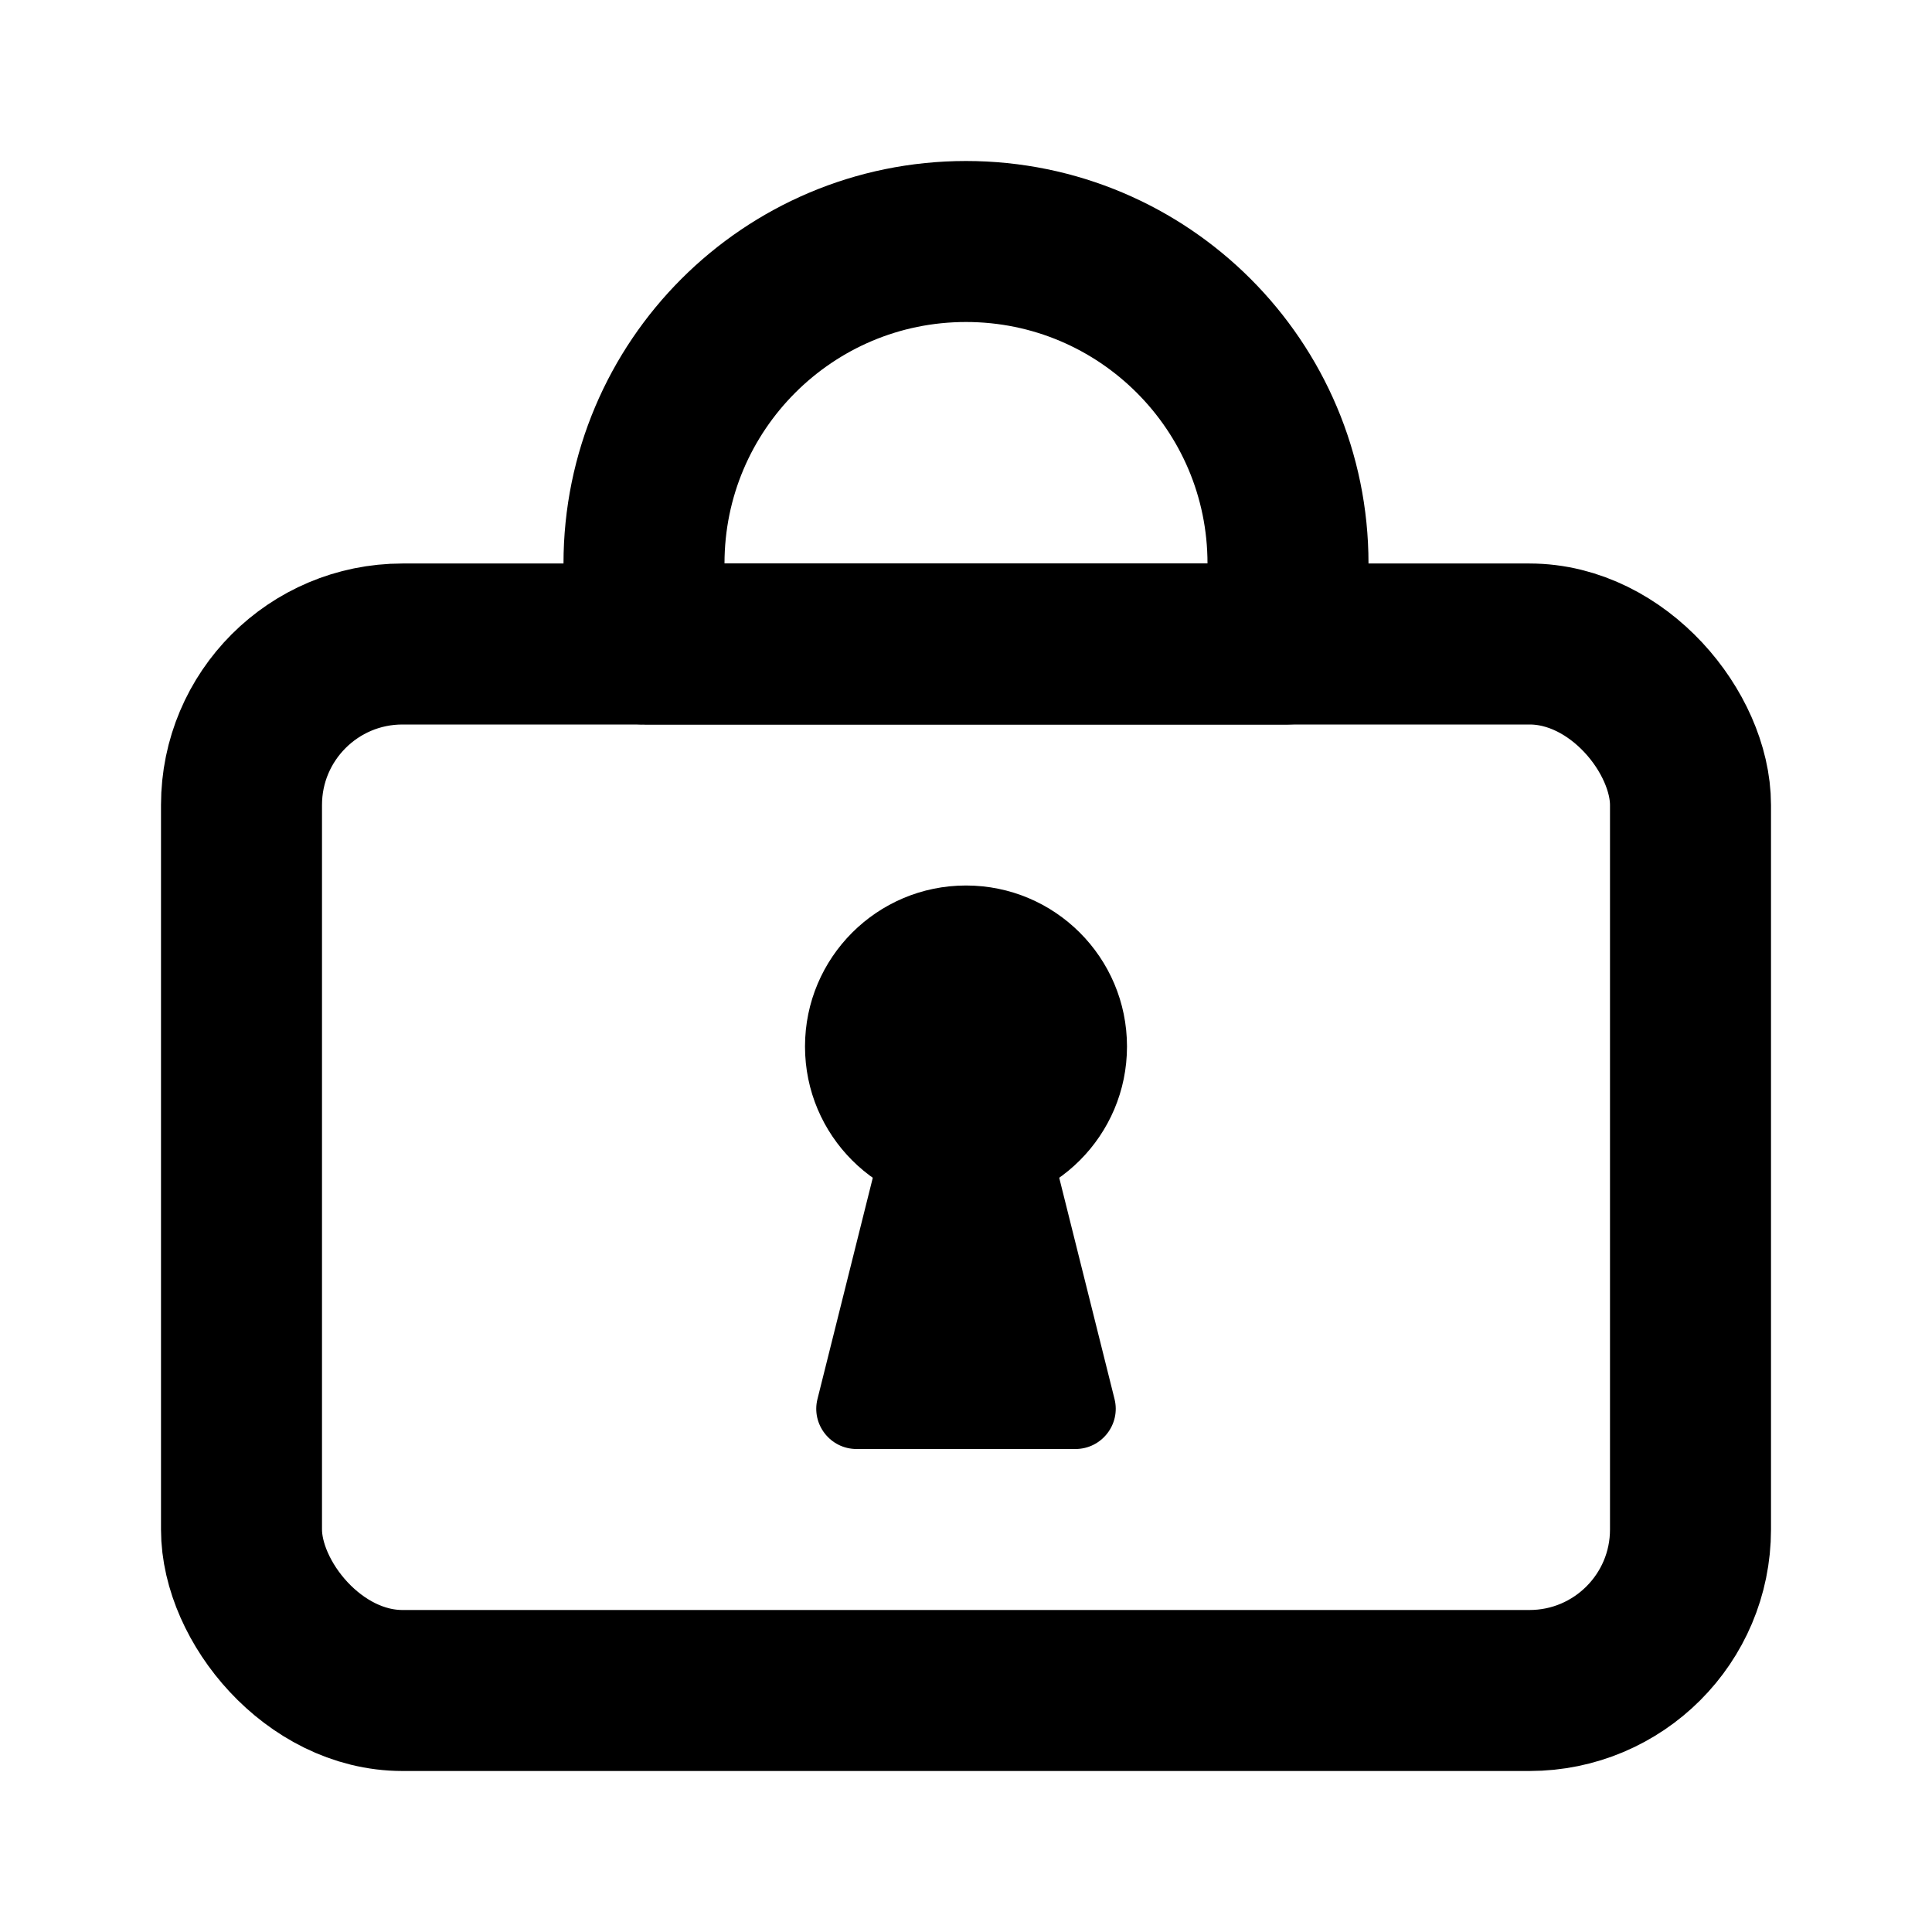 <svg width="24" height="24" viewBox="0 0 24 24" fill="none" xmlns="http://www.w3.org/2000/svg">
<rect x="3" y="8" width="18" height="13" rx="2" stroke="black" stroke-width="2"/>
<path d="M8 7C8 4.791 9.791 3 12 3V3V3C14.209 3 16 4.791 16 7V7.995C16 7.998 15.998 8 15.995 8H8.007C8.003 8 8 7.997 8 7.993V7Z" stroke="black" stroke-width="2"/>
<circle cx="12" cy="13" r="2" fill="black"/>
<path d="M10.905 14.379C10.961 14.156 11.161 14 11.39 14H12.61C12.839 14 13.039 14.156 13.095 14.379L13.845 17.379C13.924 17.694 13.685 18 13.36 18H10.64C10.315 18 10.076 17.694 10.155 17.379L10.905 14.379Z" fill="black"/>
</svg>
